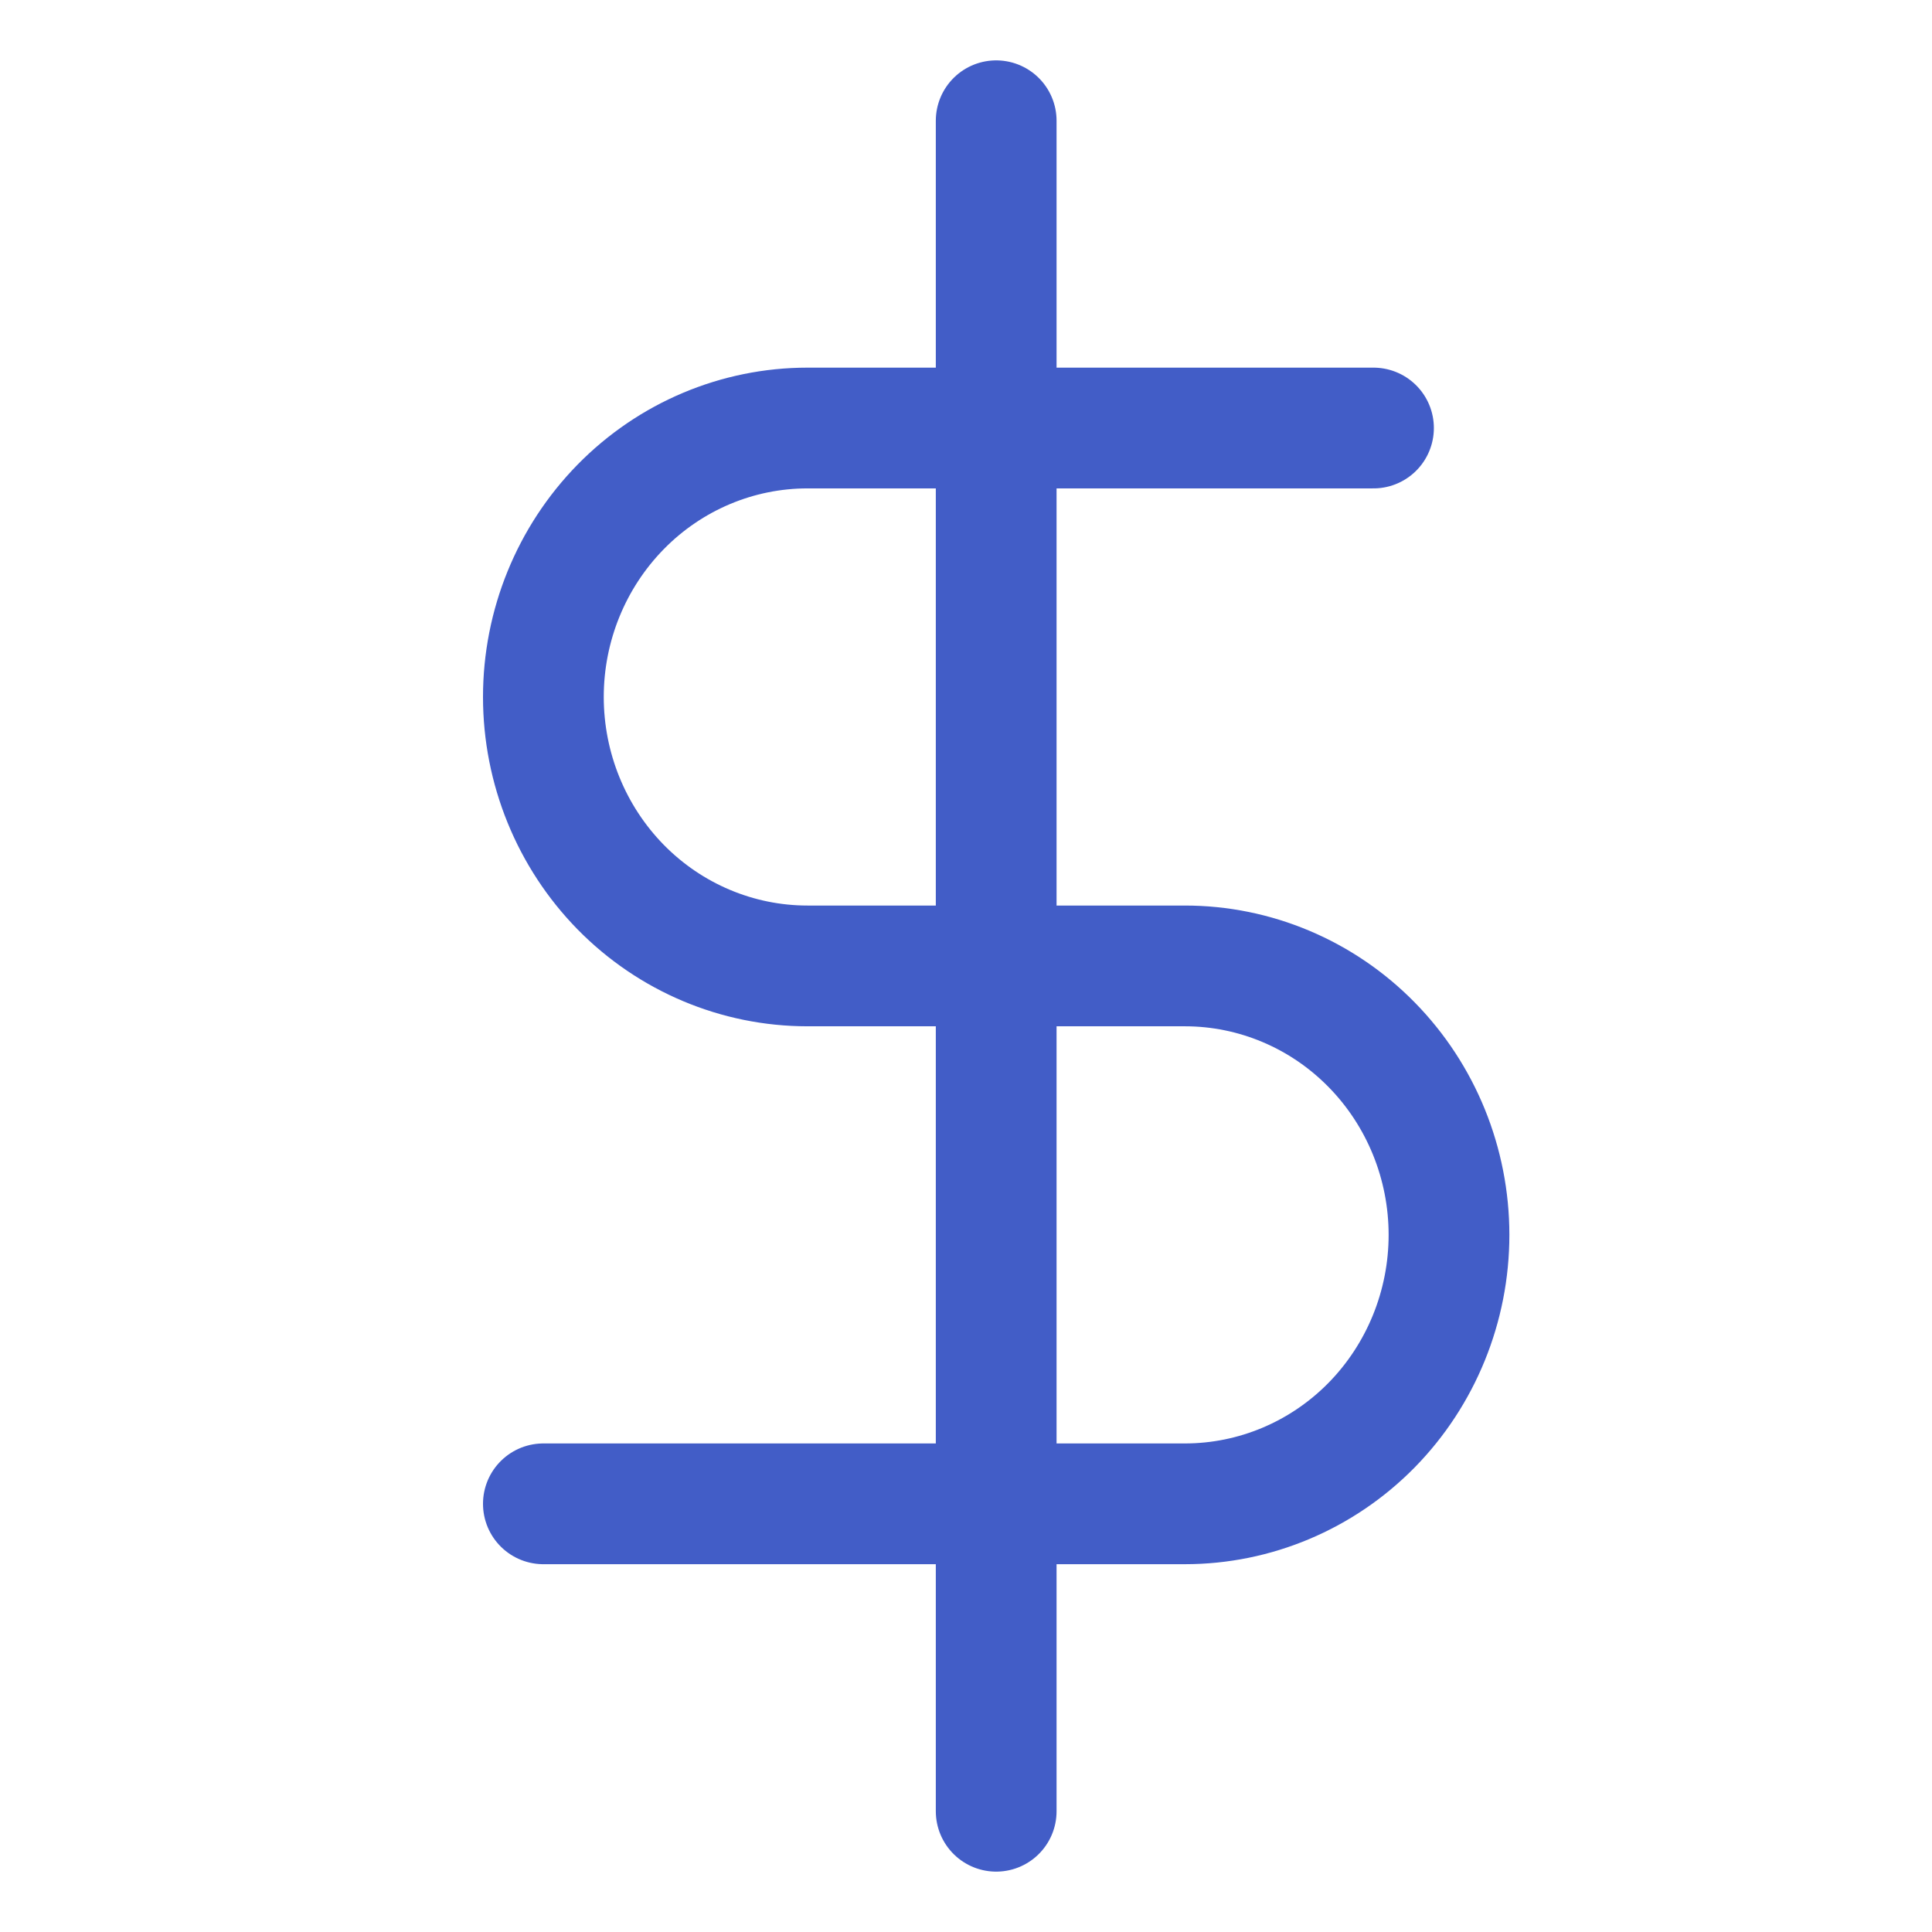 <svg viewBox="0 0 24 24" fill="none" xmlns="http://www.w3.org/2000/svg">
<path d="M12.375 1.5V22.5" stroke="#425DC7" stroke-width="1.5" stroke-linecap="round" stroke-linejoin="round"/>
<path d="M17.062 5.317H10.031C9.161 5.317 8.326 5.669 7.711 6.296C7.096 6.923 6.75 7.772 6.75 8.658C6.75 9.544 7.096 10.394 7.711 11.021C8.326 11.647 9.161 11.999 10.031 11.999H14.719C15.589 11.999 16.424 12.351 17.039 12.978C17.654 13.604 18 14.454 18 15.34C18 16.226 17.654 17.076 17.039 17.703C16.424 18.329 15.589 18.681 14.719 18.681H6.75" stroke="#425DC7" stroke-width="1.5" stroke-linecap="round" stroke-linejoin="round"/>
</svg>

